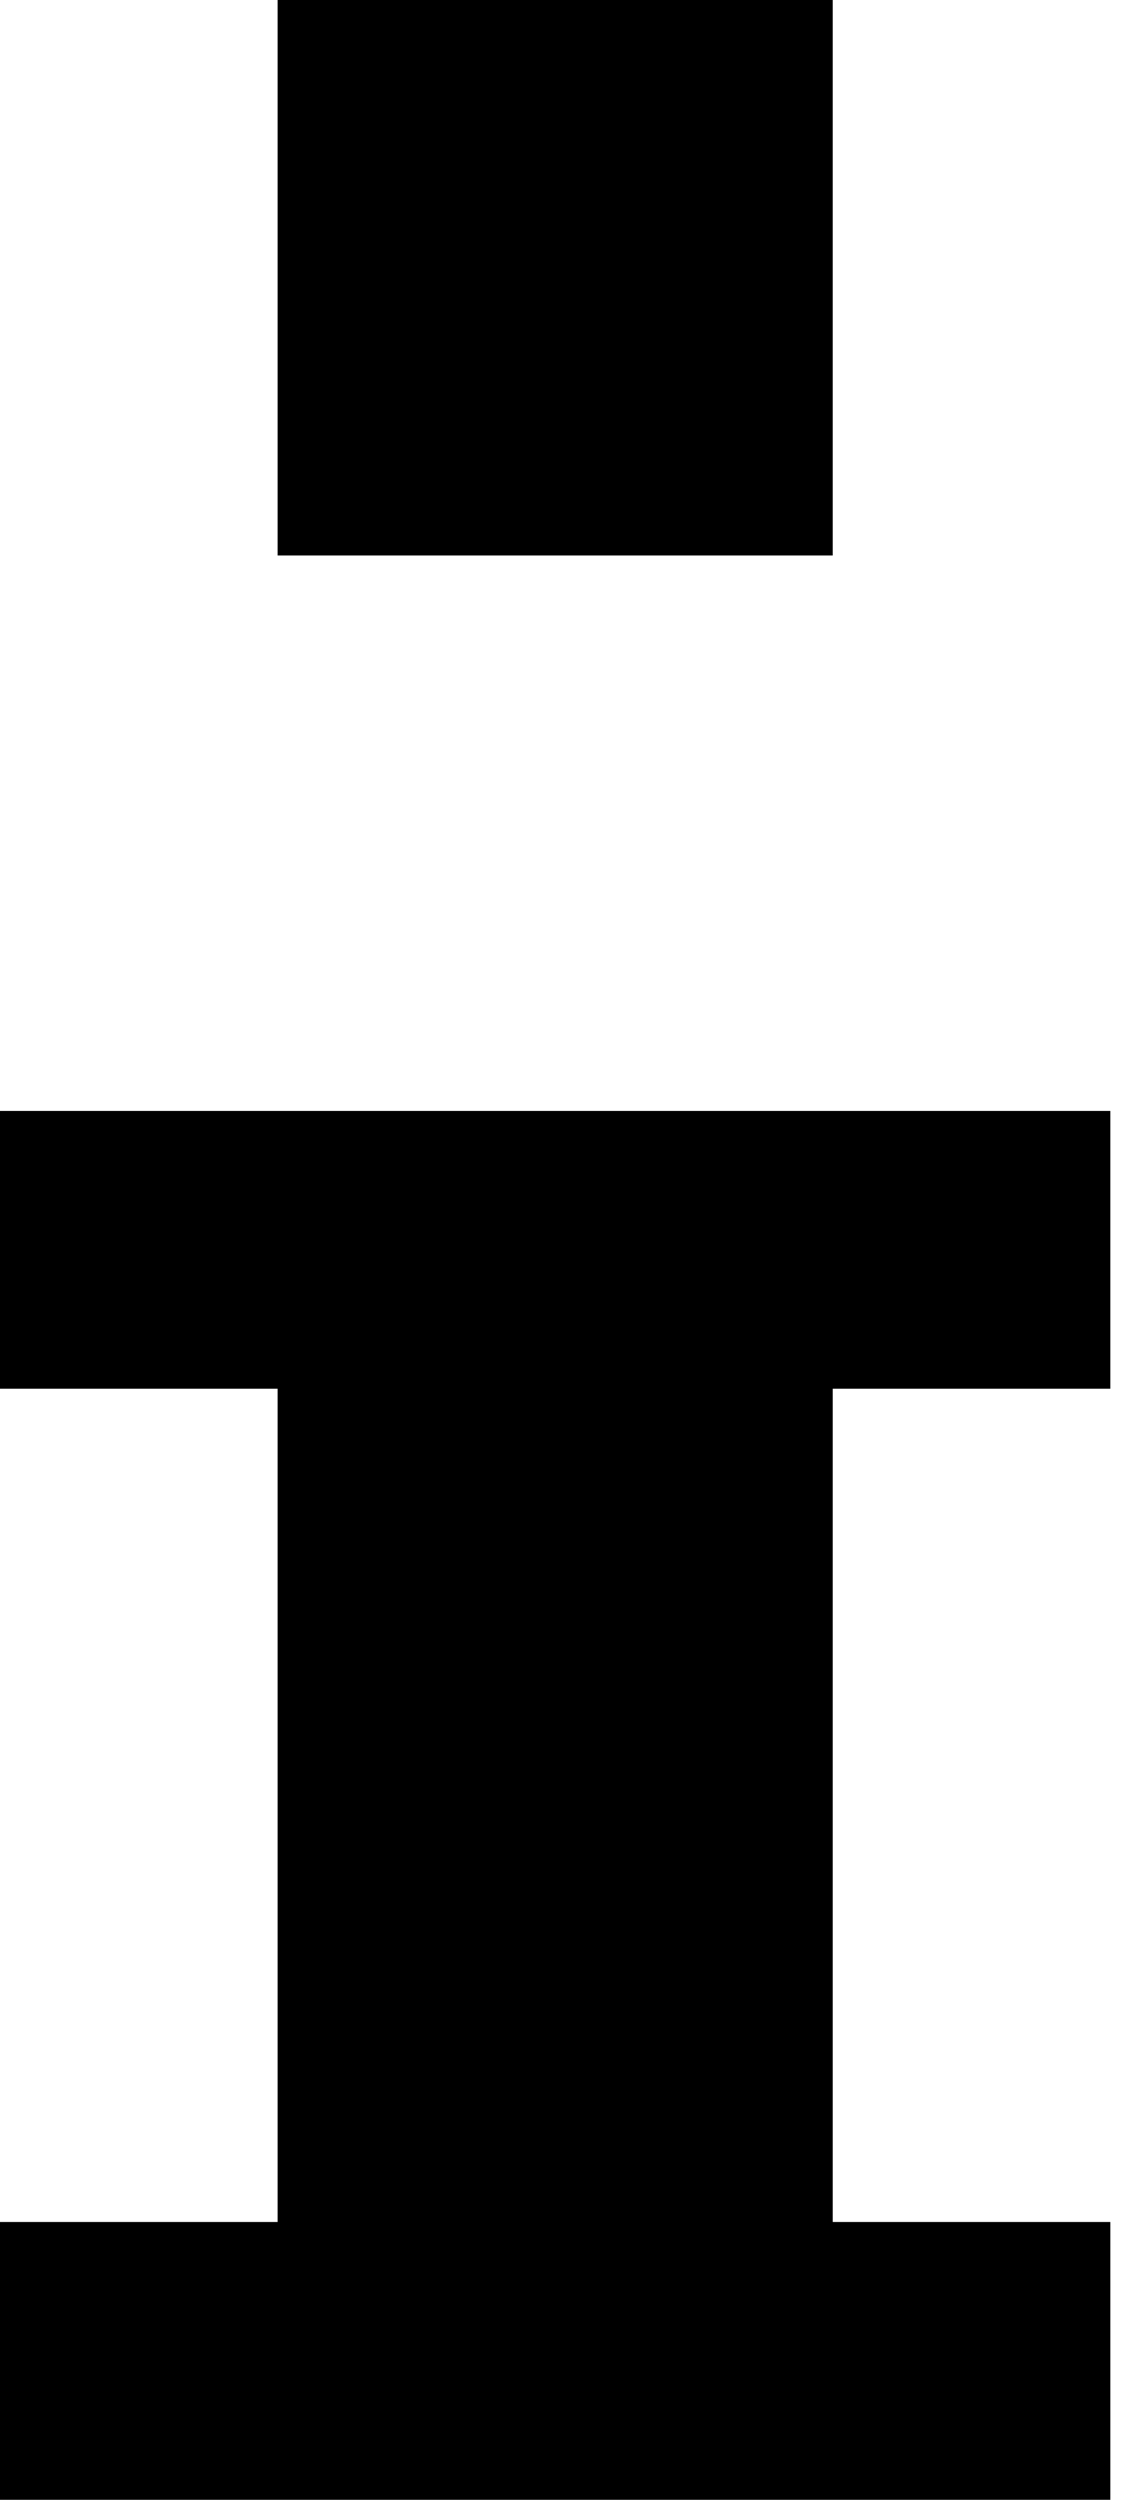 <!-- Generated by IcoMoon.io -->
<svg version="1.1" xmlns="http://www.w3.org/2000/svg" width="11" height="24" viewBox="0 0 11 24">
<title>info</title>
<path d="M8 5.333h-5.333v-5.333h5.333v5.333zM0 21.333v0 2.667h10.667v-2.667h-2.667v-8h2.667v-2.667h-10.667v2.667h2.667v8h-2.667z"></path>
</svg>
